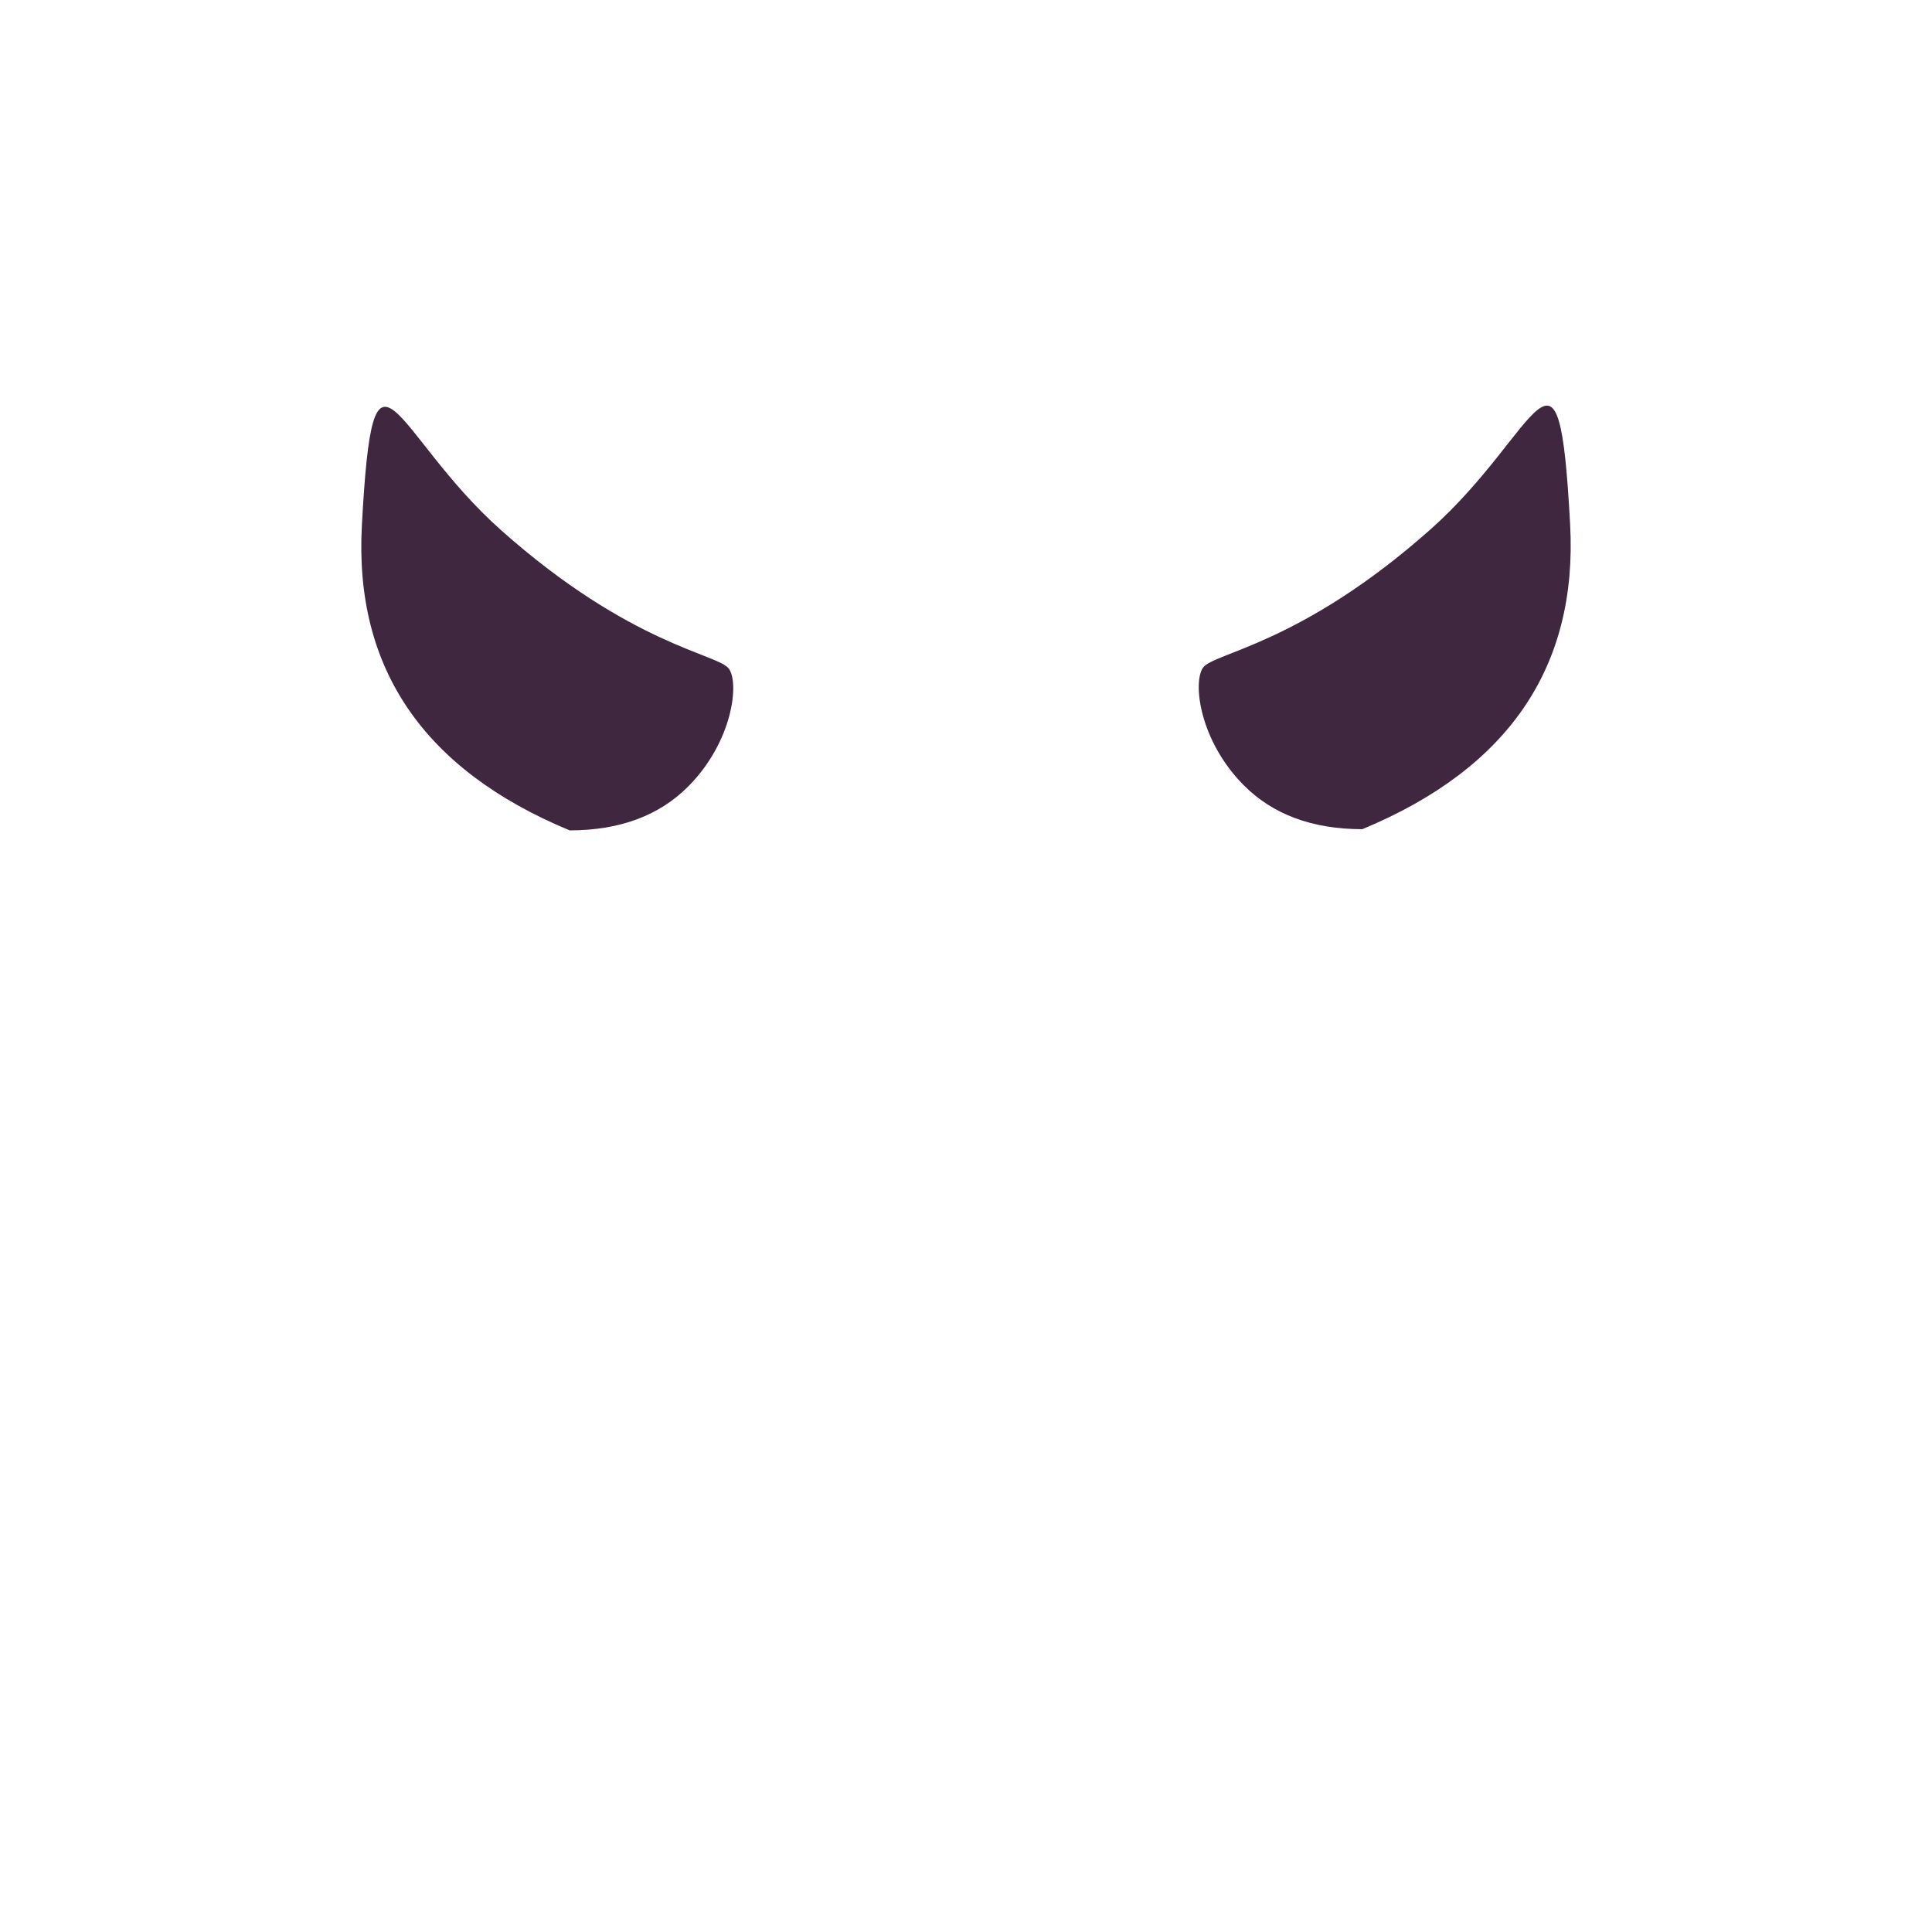 <?xml version="1.0" encoding="UTF-8" standalone="no"?>
<!DOCTYPE svg PUBLIC "-//W3C//DTD SVG 1.1//EN" "http://www.w3.org/Graphics/SVG/1.1/DTD/svg11.dtd">
<svg width="100%" height="100%" viewBox="0 0 300 300" version="1.1" xmlns="http://www.w3.org/2000/svg" xmlns:xlink="http://www.w3.org/1999/xlink" xml:space="preserve" xmlns:serif="http://www.serif.com/" style="fill-rule:evenodd;clip-rule:evenodd;stroke-linejoin:round;stroke-miterlimit:1.414;">
    <g transform="matrix(1,0,0,1,55.803,62.679)">
        <g id="horn">
            <path id="horn-02" d="M57.392,41.177C59.014,43.494 57.924,52.484 51.138,59.367C46.614,63.956 40.454,66.255 32.66,66.263C9.95,56.843 -0.807,41.069 0.387,18.94C2.178,-14.253 4.961,4.515 22.081,19.719C42.208,37.593 55.773,38.865 57.392,41.177ZM131.001,40.992C132.62,38.68 146.185,37.409 166.312,19.534C183.432,4.331 186.215,-14.438 188.006,18.755C189.2,40.884 178.443,56.659 155.733,66.078C147.939,66.07 141.779,63.771 137.255,59.182C130.469,52.299 129.379,43.309 131.001,40.992Z" style="fill:rgb(64,39,64);"/>
        </g>
    </g>
</svg>
